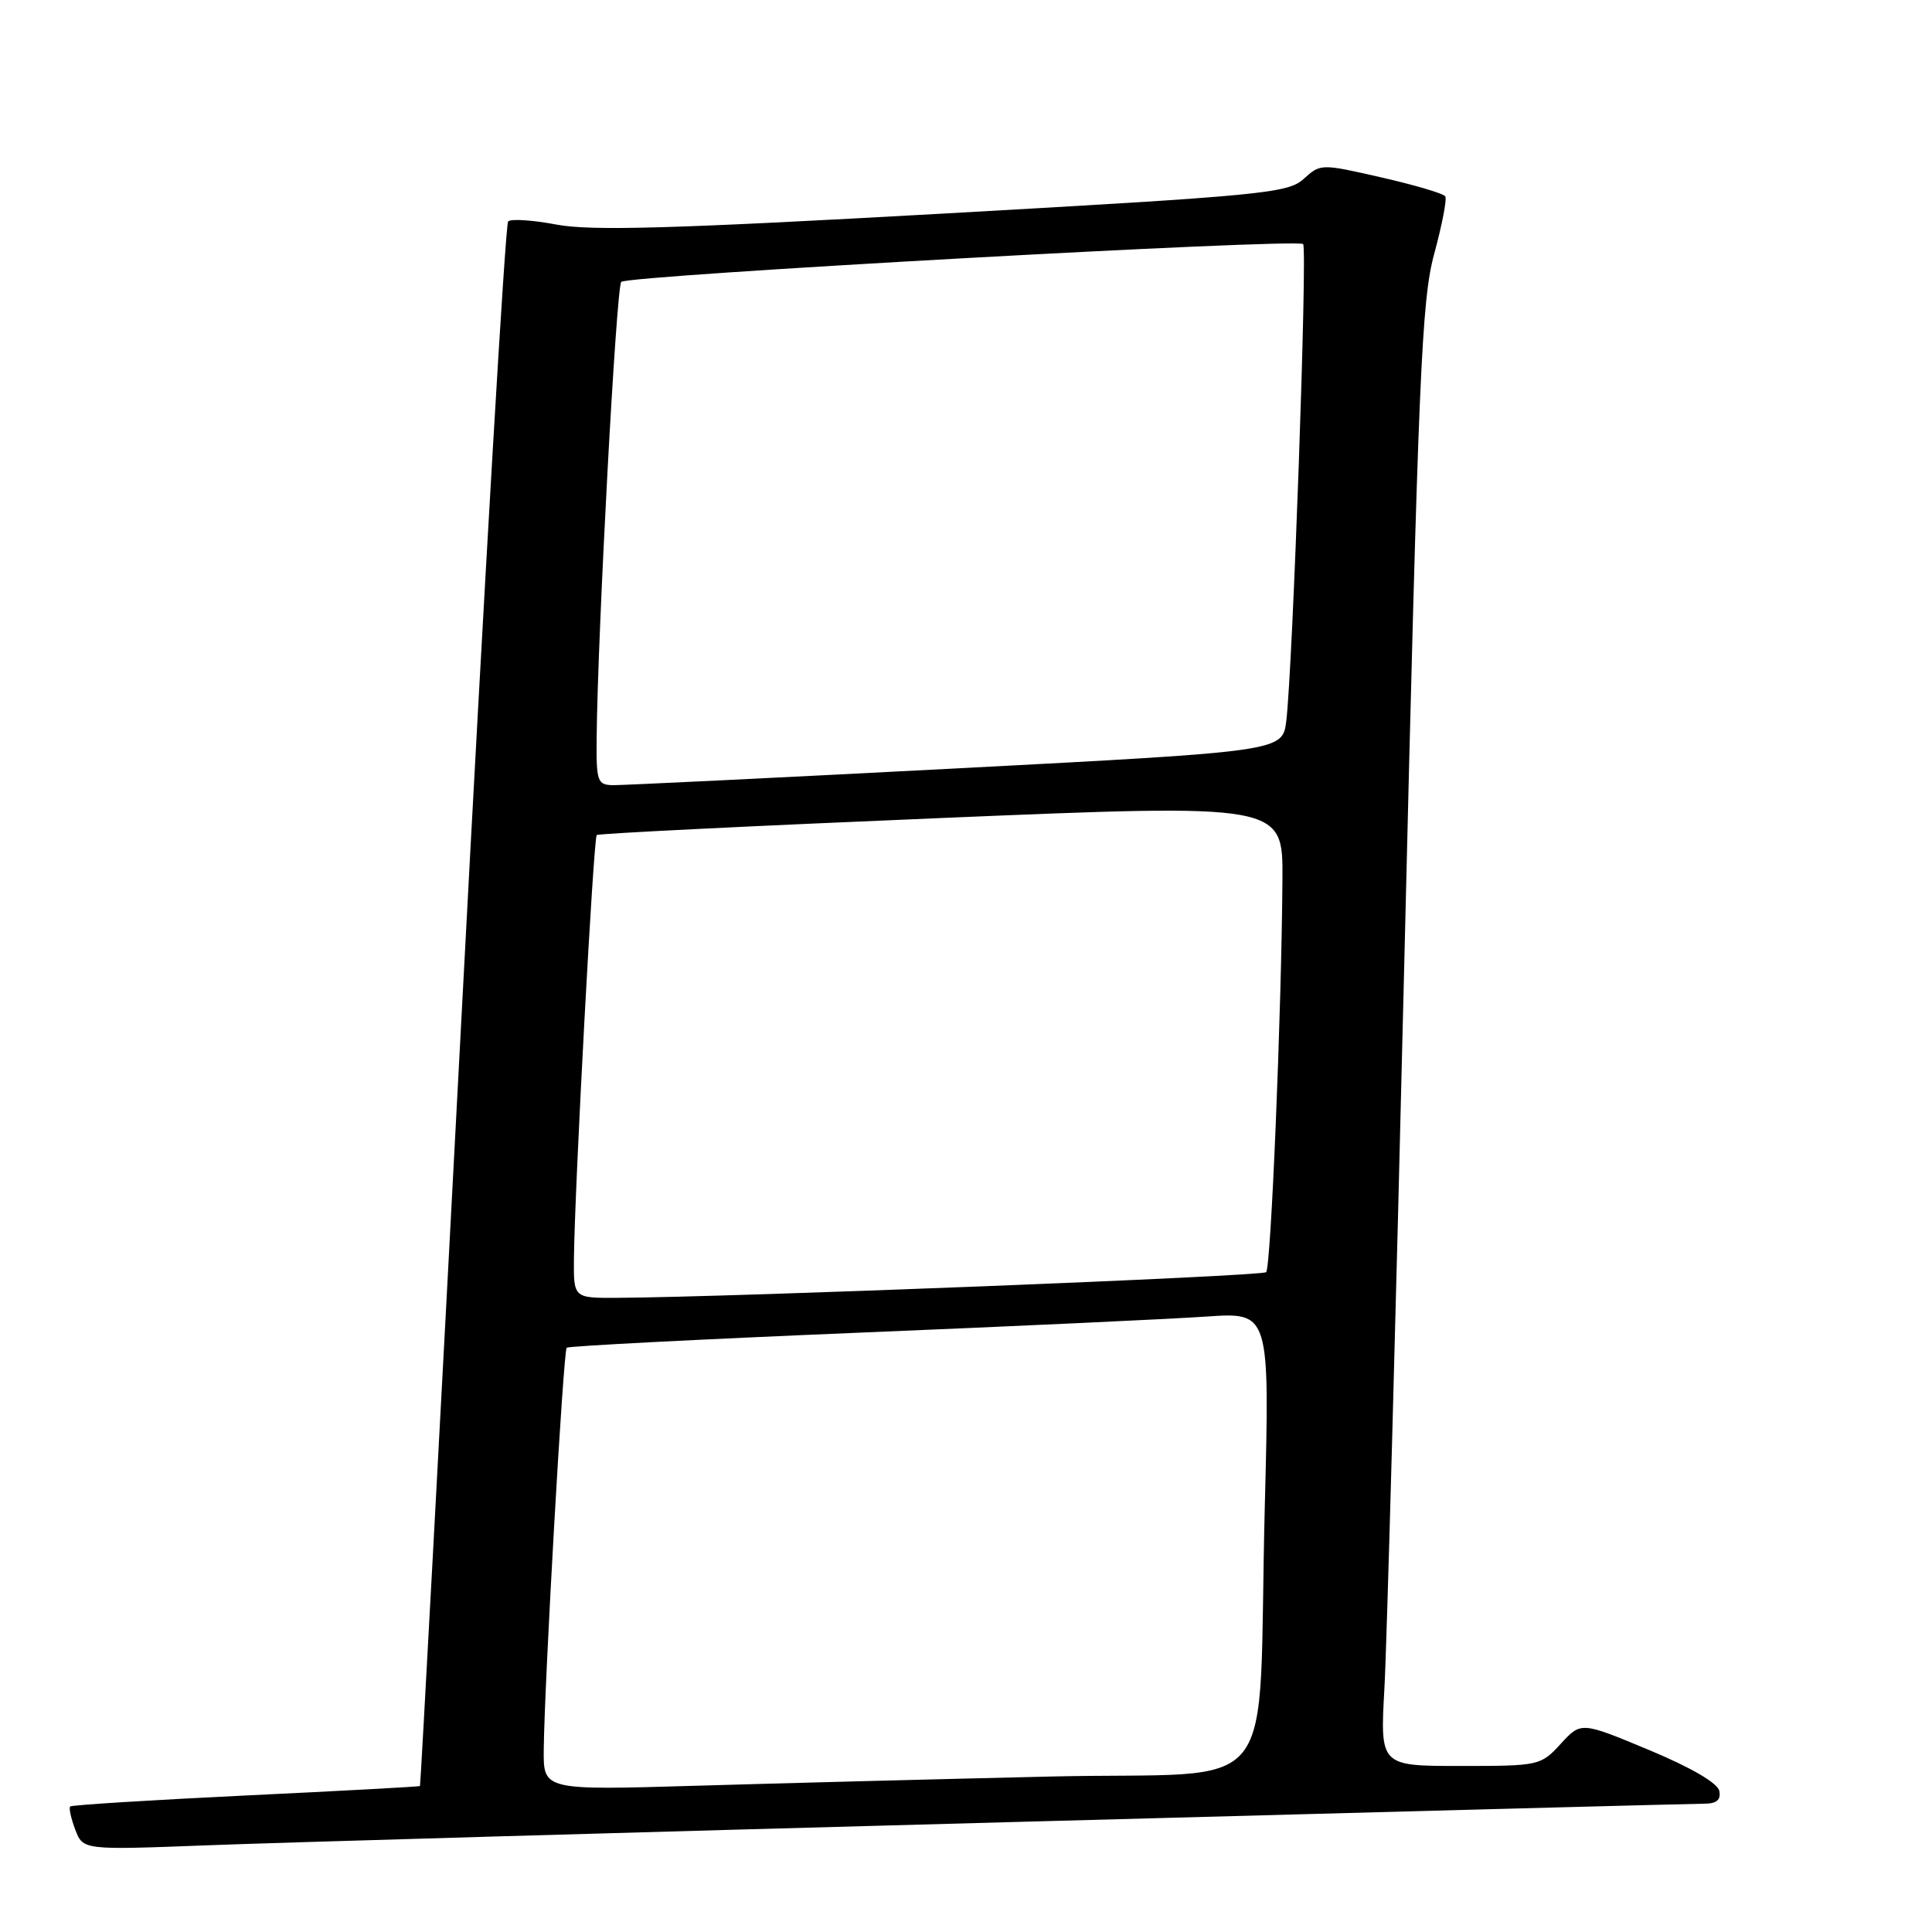 <?xml version="1.0" encoding="UTF-8" standalone="no"?>
<!DOCTYPE svg PUBLIC "-//W3C//DTD SVG 1.1//EN" "http://www.w3.org/Graphics/SVG/1.1/DTD/svg11.dtd" >
<svg xmlns="http://www.w3.org/2000/svg" xmlns:xlink="http://www.w3.org/1999/xlink" version="1.1" viewBox="0 0 256 256">
 <g >
 <path fill="currentColor"
d=" M 133.44 241.45 C 182.91 240.10 224.46 239.00 225.77 239.00 C 227.46 239.00 228.05 238.51 227.82 237.32 C 227.62 236.27 224.12 234.23 218.50 231.88 C 209.50 228.13 209.50 228.13 206.81 231.06 C 204.15 233.96 203.96 234.00 193.49 234.00 C 182.87 234.00 182.87 234.00 183.44 223.75 C 183.76 218.11 184.95 174.58 186.09 127.00 C 187.95 49.48 188.36 39.78 190.05 33.60 C 191.08 29.80 191.74 26.39 191.51 26.02 C 191.29 25.65 187.47 24.52 183.04 23.51 C 175.04 21.68 174.97 21.68 172.74 23.71 C 170.65 25.60 167.40 25.92 125.00 28.30 C 89.12 30.31 78.28 30.62 73.75 29.76 C 70.59 29.16 67.70 28.97 67.33 29.34 C 66.96 29.71 64.22 76.47 61.23 133.25 C 58.24 190.04 55.73 236.57 55.65 236.66 C 55.57 236.74 45.18 237.31 32.58 237.91 C 19.97 238.52 9.49 239.17 9.30 239.37 C 9.10 239.56 9.41 240.94 9.97 242.43 C 11.00 245.14 11.00 245.14 27.25 244.52 C 36.19 244.17 83.97 242.79 133.44 241.45 Z  M 72.05 231.86 C 72.13 223.11 74.64 179.02 75.09 178.58 C 75.32 178.36 92.60 177.47 113.50 176.60 C 134.40 175.74 155.27 174.77 159.87 174.45 C 168.25 173.88 168.25 173.88 167.59 199.69 C 166.58 239.39 170.34 234.67 139.17 235.40 C 124.50 235.74 103.39 236.29 92.25 236.62 C 72.00 237.22 72.00 237.22 72.05 231.86 Z  M 76.05 166.75 C 76.15 157.23 78.64 111.03 79.07 110.65 C 79.31 110.44 99.86 109.43 124.75 108.39 C 170.00 106.50 170.00 106.50 169.93 116.50 C 169.81 134.14 168.41 167.93 167.77 168.57 C 167.23 169.11 97.18 171.88 81.75 171.97 C 76.00 172.00 76.00 172.00 76.05 166.75 Z  M 79.06 97.75 C 79.19 83.89 81.66 38.01 82.32 37.35 C 83.19 36.48 171.90 31.56 172.67 32.34 C 173.26 32.93 171.29 88.51 170.44 95.53 C 169.94 99.56 169.94 99.56 126.72 101.82 C 102.95 103.06 82.49 104.05 81.25 104.04 C 79.15 104.00 79.00 103.57 79.06 97.75 Z "/>
</g>
</svg>